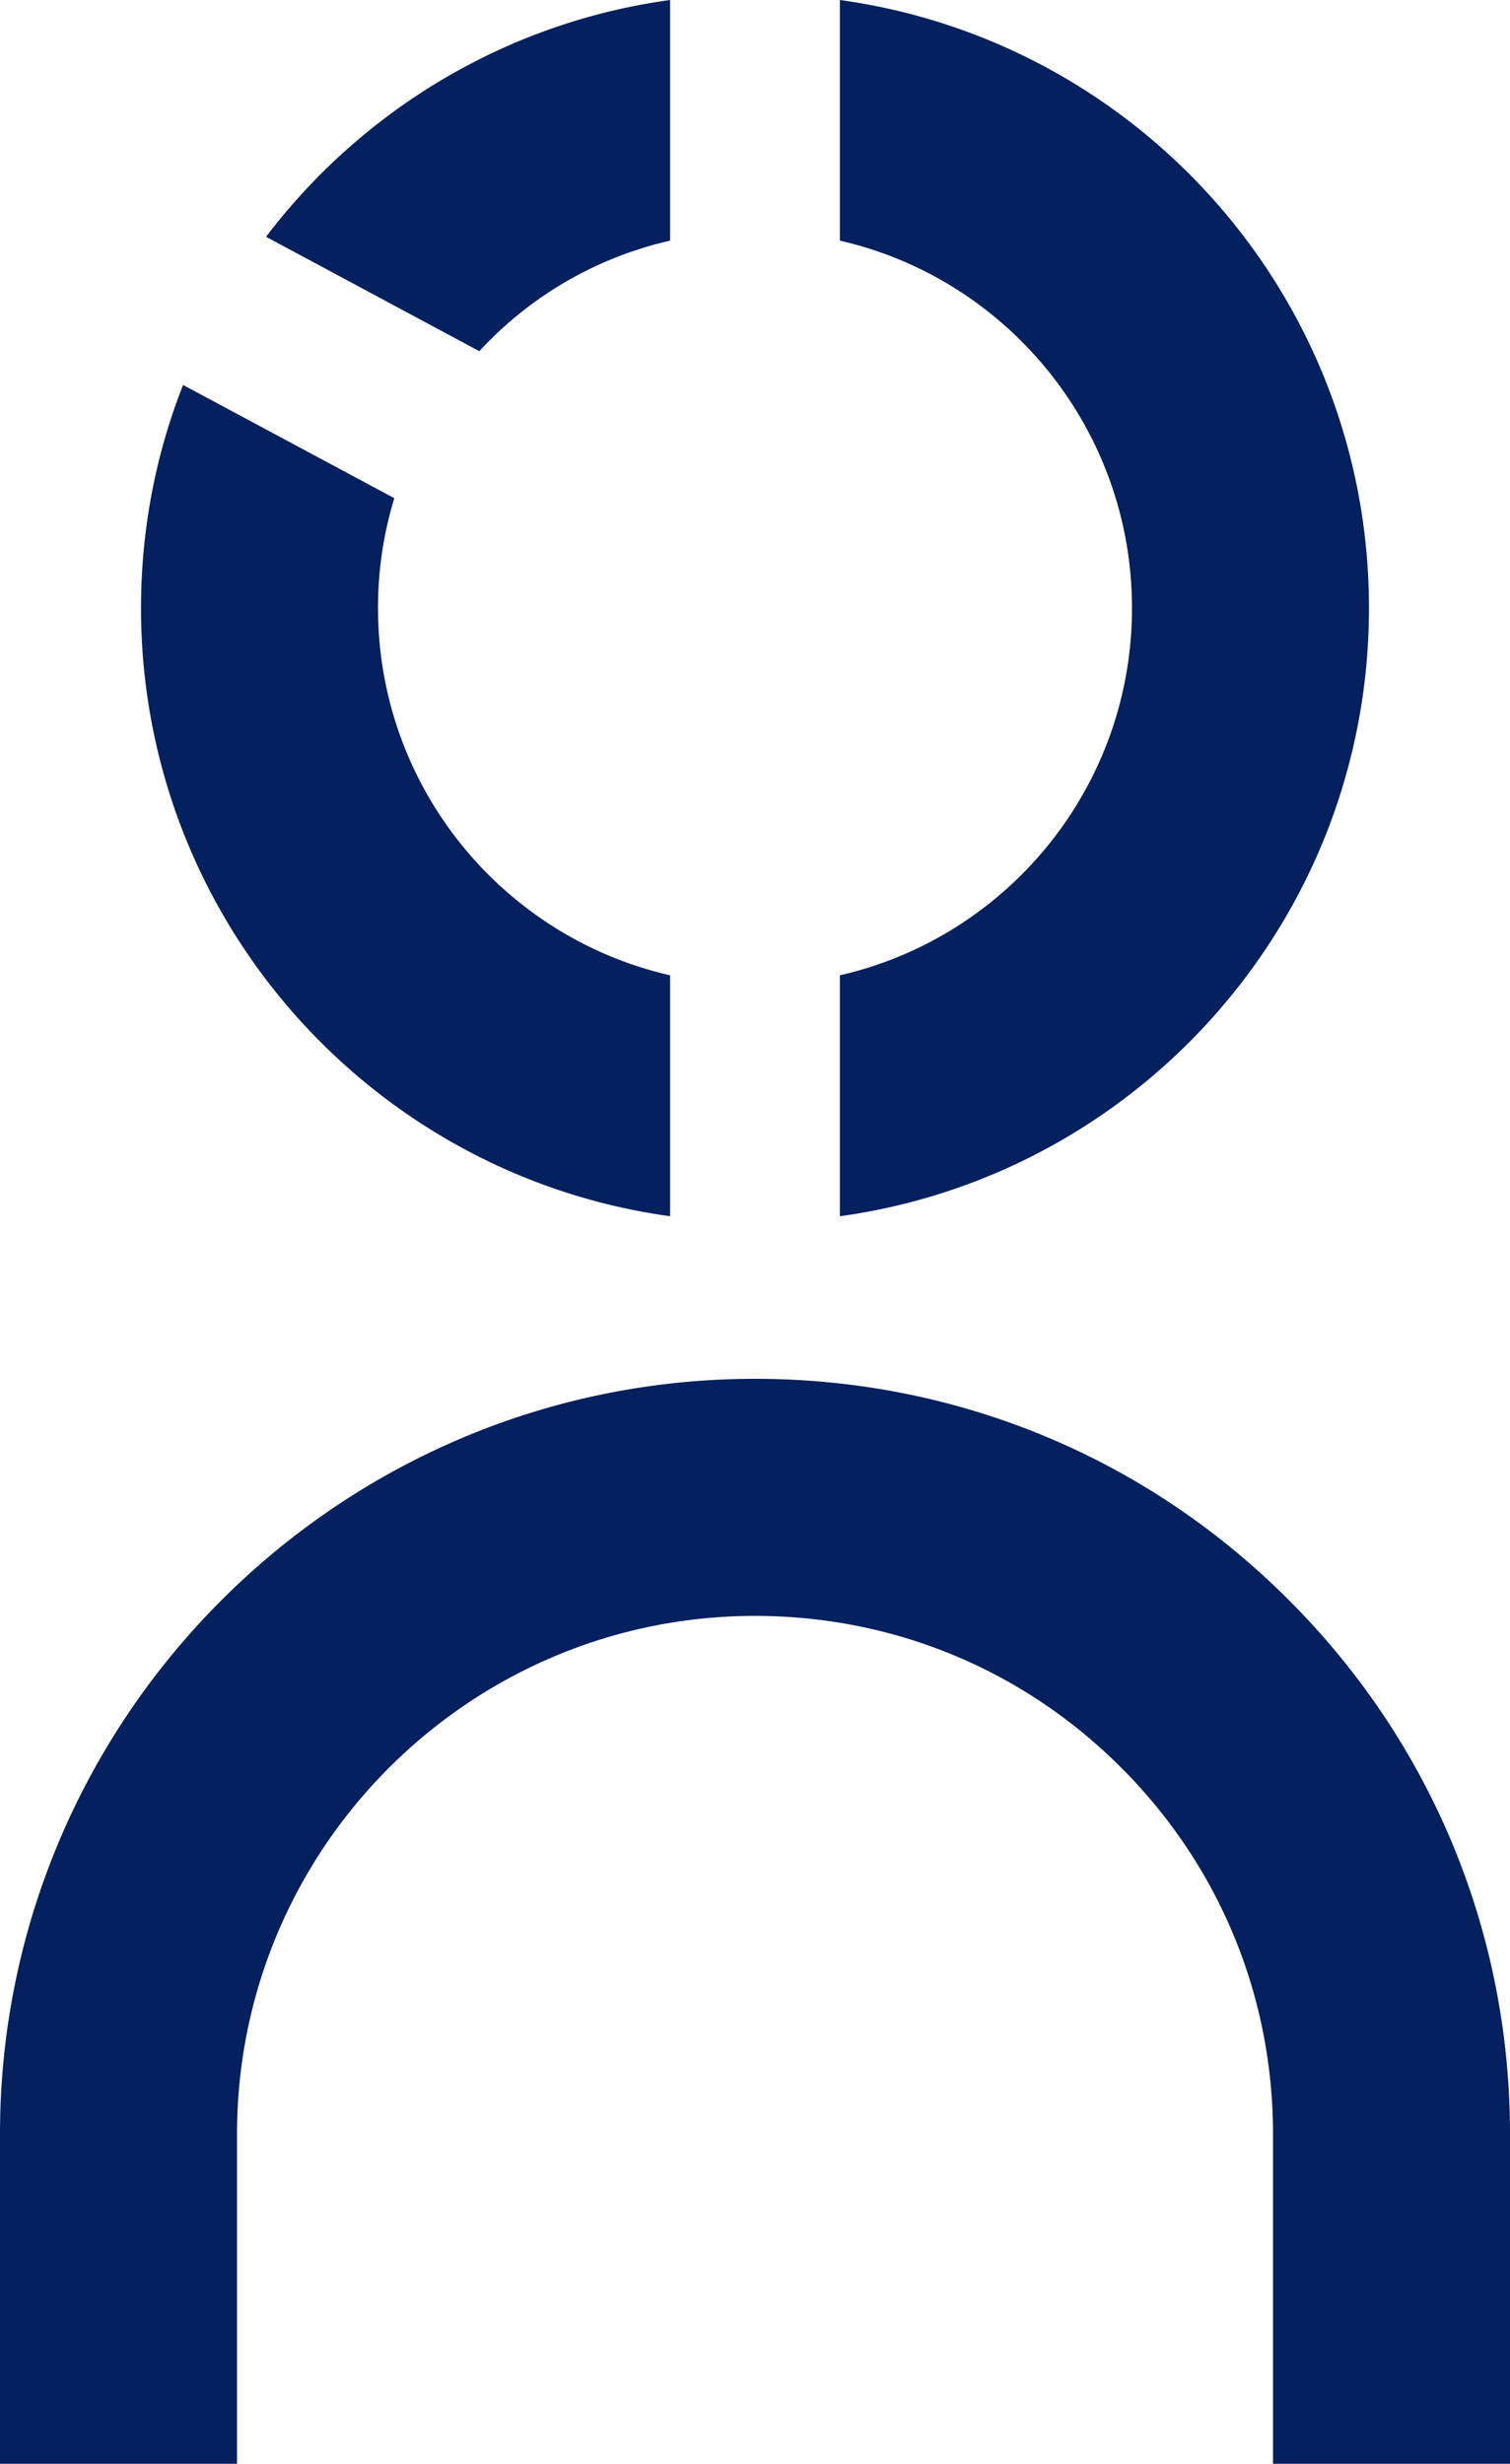 <svg xmlns="http://www.w3.org/2000/svg" id="Layer_1" data-name="Layer 1" viewBox="0 0 2000 3262.14"><defs><style>.cls-1{fill:#05205e}</style></defs><path d="M887.58 0v318.62A491.88 491.88 0 0 0 634.89 465L352.37 313.52C479.5 146.36 669.81 29.82 887.58 0ZM887.58 1291.34v319C491.67 1555.8 186.79 1216 186.79 805.17c0-104.37 19.62-204 55.71-295.46L522.28 659.6a494.77 494.77 0 0 0-21.59 145.57c0 237 165.2 435.55 386.89 486.17ZM1813.21 805.17c0 410.83-304.88 750.63-700.79 805.17v-319c221.69-50.62 386.89-249.17 386.89-486.17s-165.2-435.93-386.89-486.55V0c395.91 54.55 700.79 394 700.79 805.17ZM0 3262.11v-436.52c0-551.37 448.6-1000 1000-1000 267.08 0 517.91 103.79 706.42 292.29l.77.77c188.8 188.8 292.83 439.91 292.83 707v436.51h-313.9V2825.6c0-183.17-71.4-355.46-201-485.08l-.53-.53c-129.34-129.34-301.34-200.49-484.54-200.48-378.31 0-686.08 307.78-686.11 686.11v436.52Z" class="cls-1"/></svg>